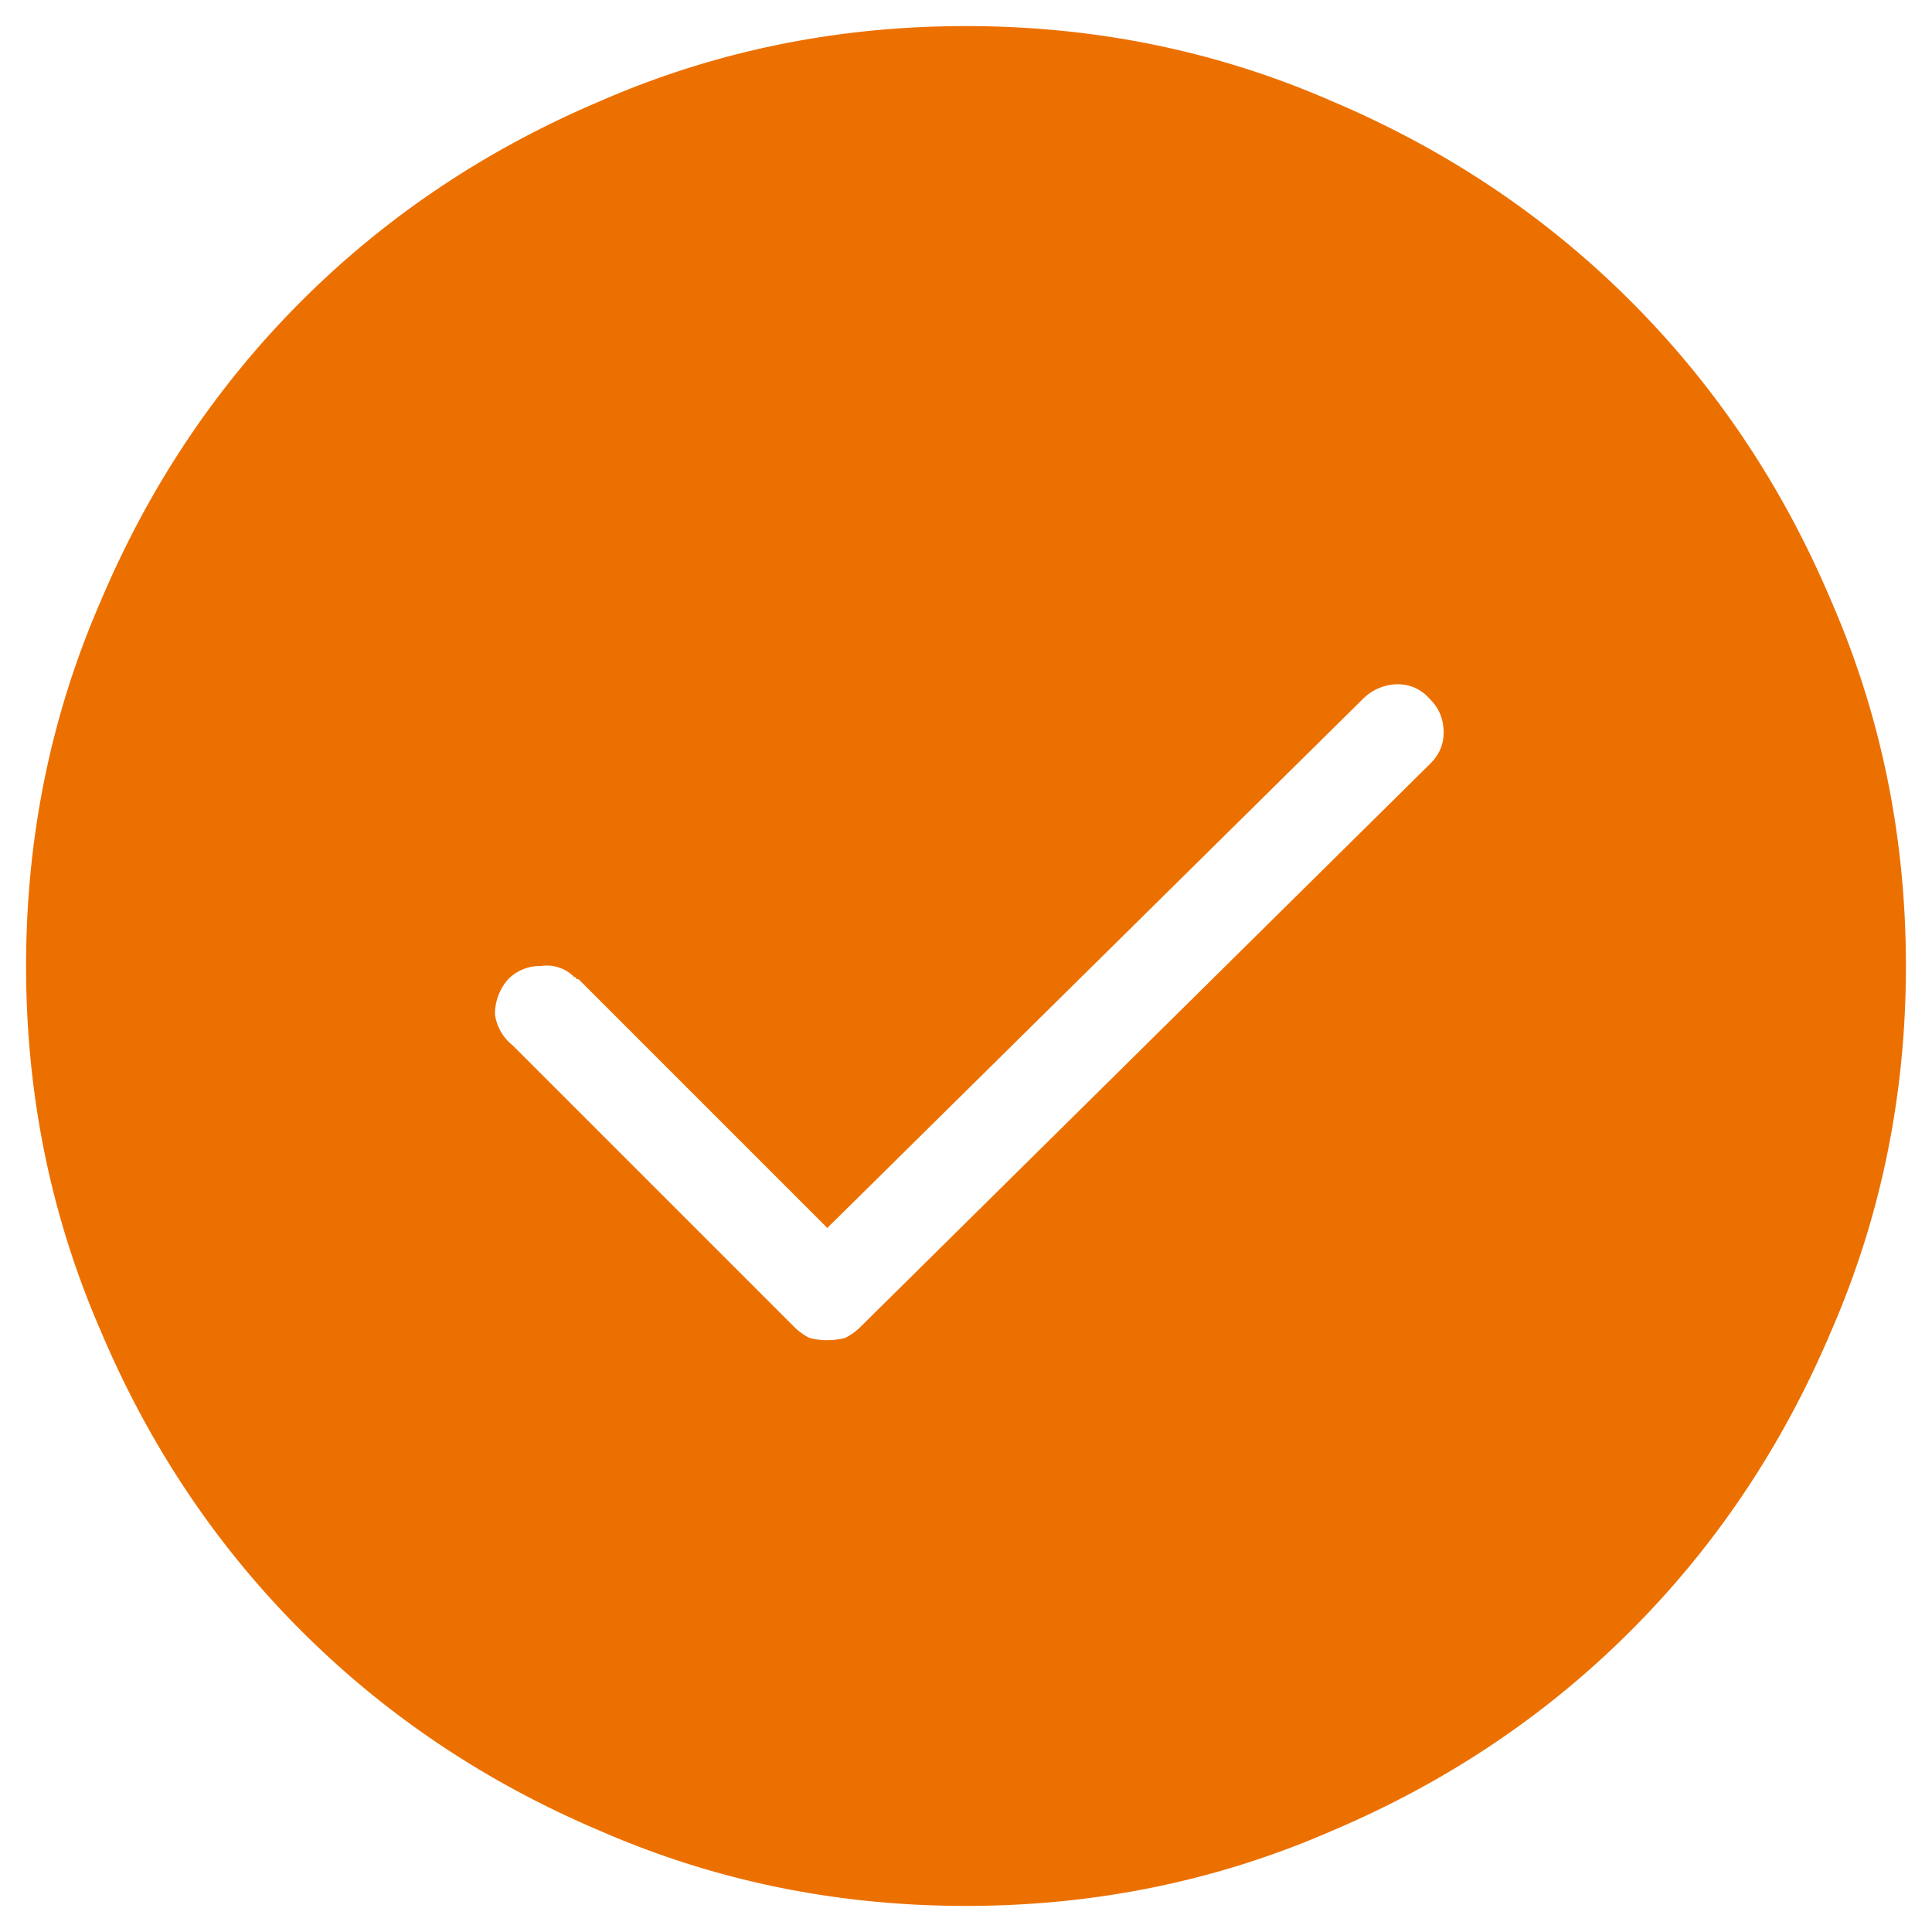 <svg width="36" height="36" fill="none" xmlns="http://www.w3.org/2000/svg"><path d="M18 .486c-2.406 0-4.676.465-6.809 1.395C9.06 2.783 7.2 4.027 5.613 5.613 4.027 7.2 2.783 9.06 1.881 11.191.95 13.324.486 15.594.486 18c0 2.406.465 4.676 1.395 6.809.902 2.132 2.146 3.992 3.732 5.578 1.586 1.586 3.446 2.83 5.578 3.732 2.133.93 4.403 1.395 6.809 1.395 2.406 0 4.676-.465 6.809-1.395 2.132-.902 3.992-2.146 5.578-3.732 1.586-1.586 2.83-3.446 3.732-5.578.93-2.133 1.395-4.403 1.395-6.809 0-2.406-.465-4.676-1.395-6.809-.902-2.132-2.146-3.992-3.732-5.578-1.586-1.586-3.446-2.83-5.578-3.732C22.676.95 20.406.486 18 .486zm-2.584 24.487c-.11 0-.219-.014-.328-.041a1.092 1.092 0 01-.287-.205l-5.25-5.25a.89.89 0 01-.328-.575.98.98 0 01.246-.656.835.835 0 01.615-.246.714.714 0 01.615.205c.028 0 .041.014.041.041h.041l4.635 4.635 10.008-9.885a.93.93 0 01.615-.246c.246 0 .451.096.615.287.164.164.246.37.246.615 0 .22-.082.41-.246.575l-10.623 10.5c-.082.082-.177.15-.287.205-.11.027-.219.04-.328.04z" fill="#EC7000"/></svg>